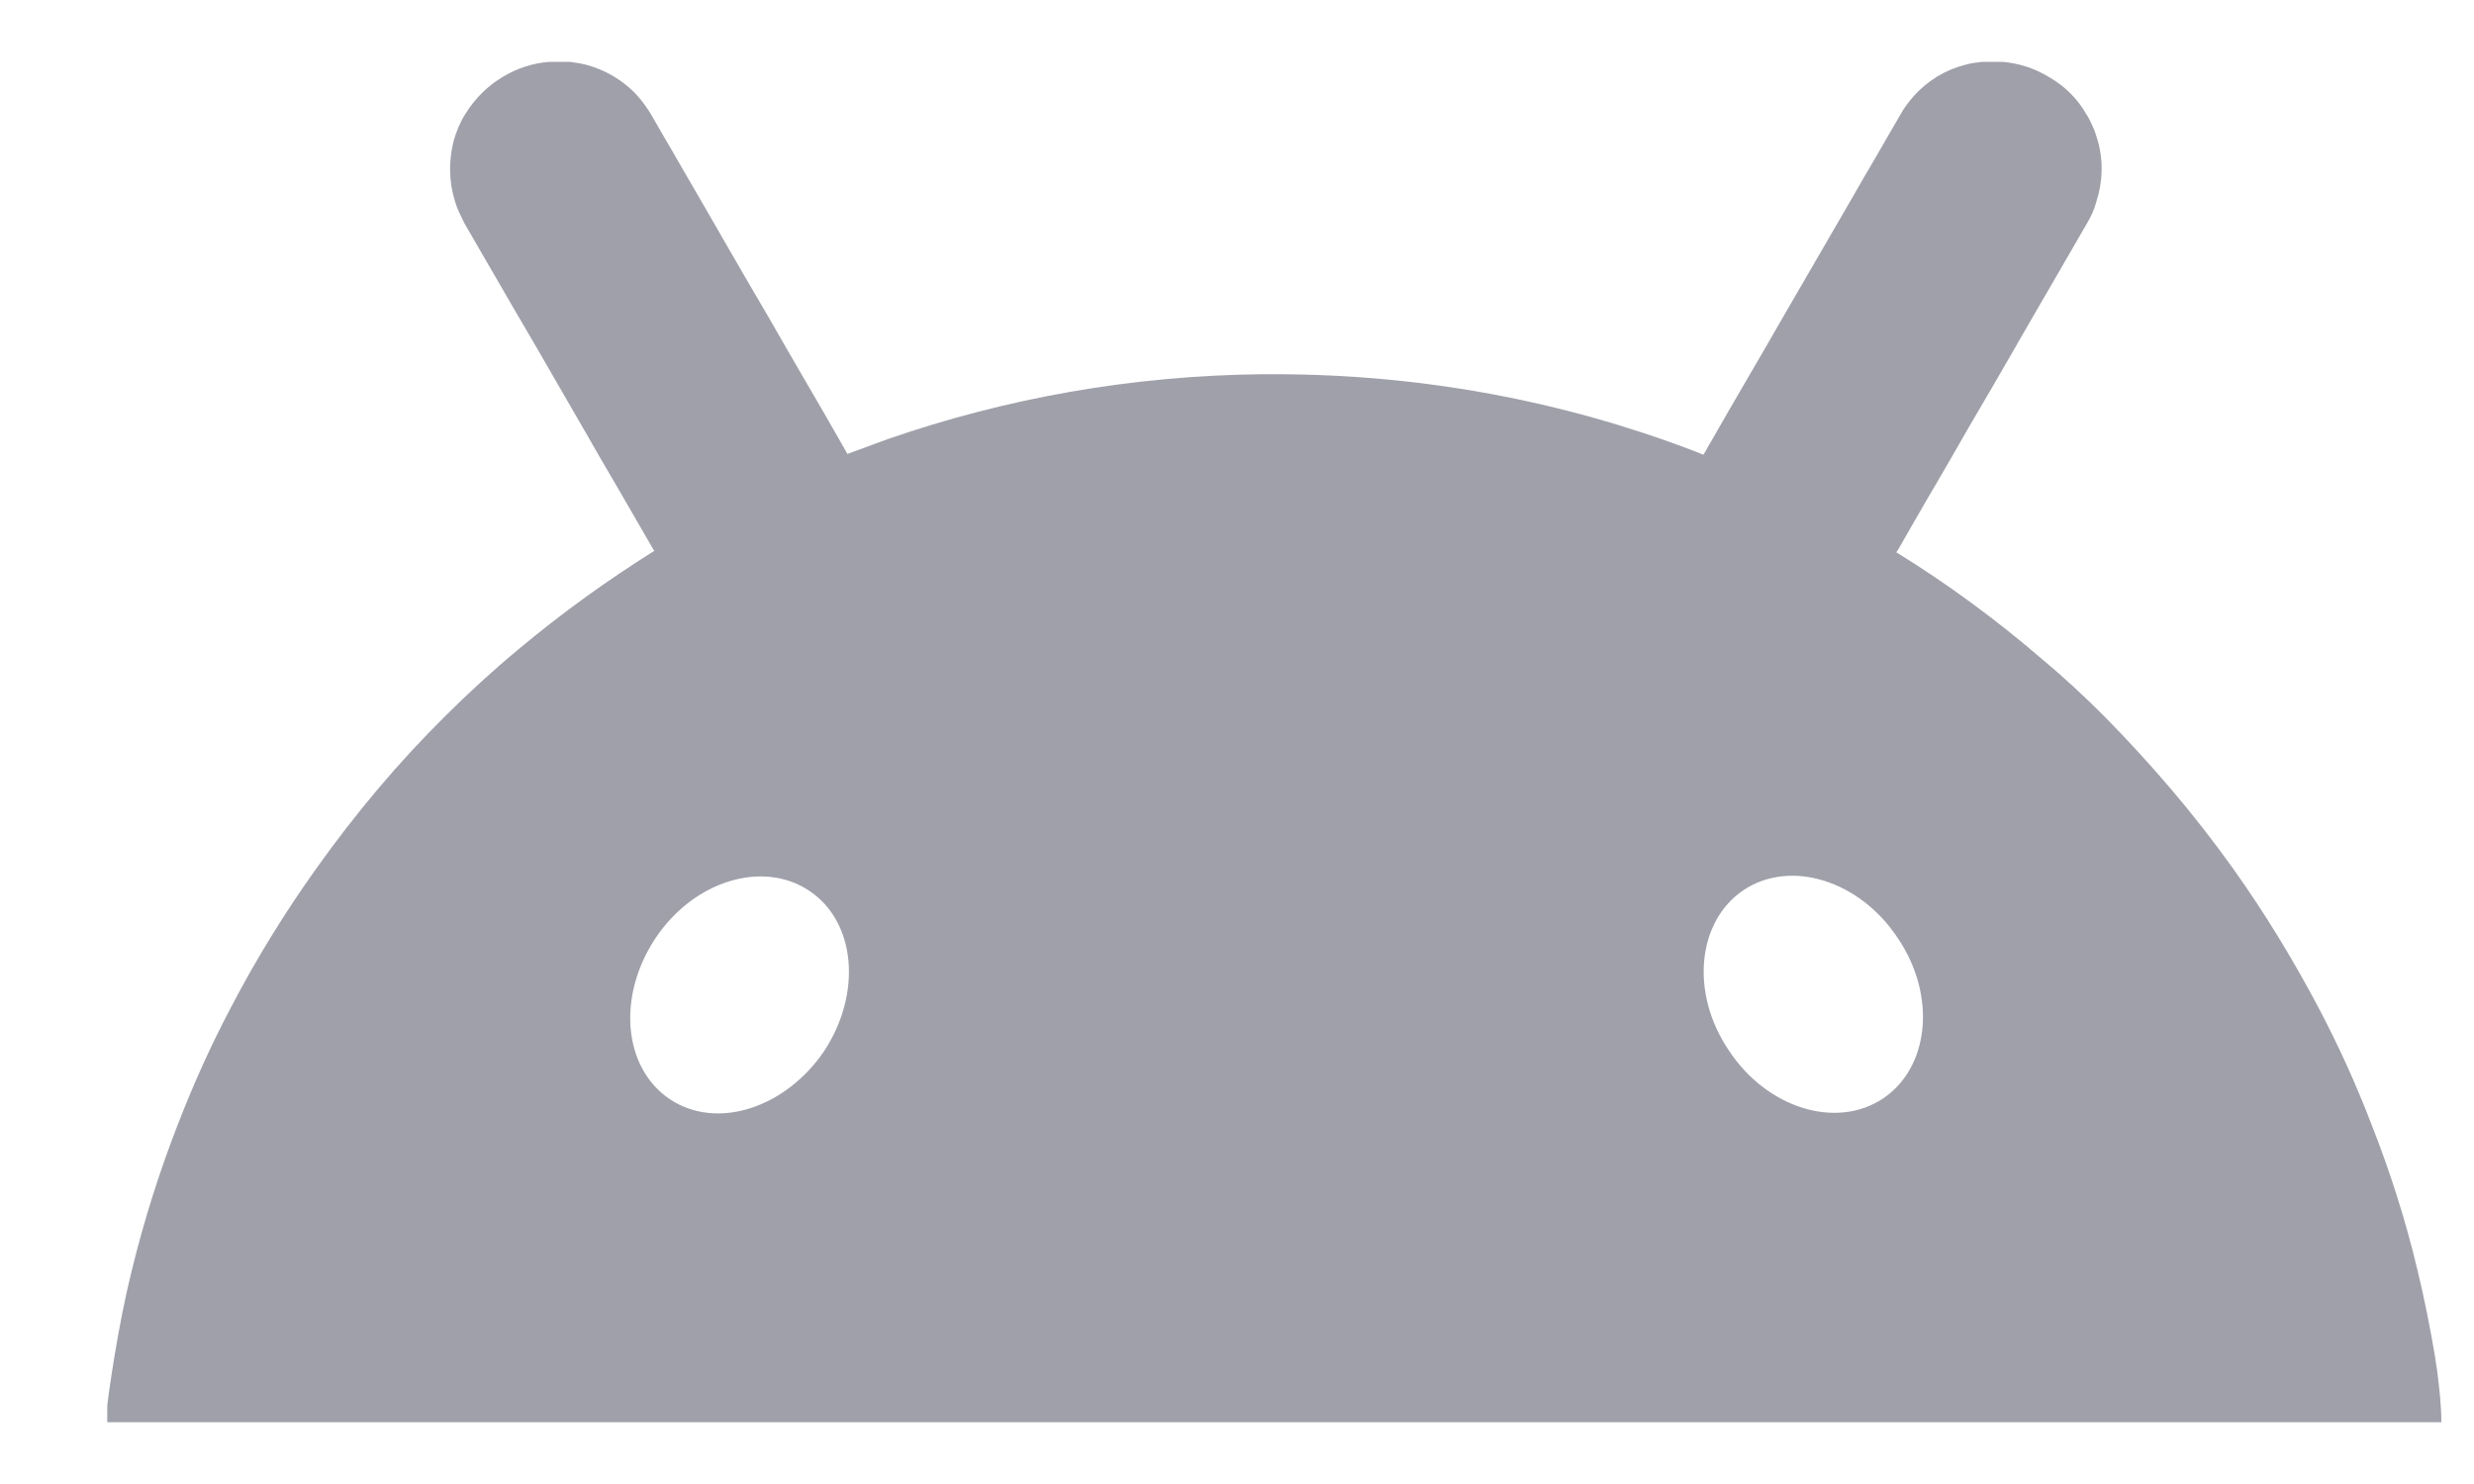 <svg width="20" height="12" viewBox="0 0 20 12" fill="none" xmlns="http://www.w3.org/2000/svg">
<g clip-path="url(#clip0_63_430)">
<path fill-rule="evenodd" clip-rule="evenodd" d="M19.693 11.026L19.693 11.026C19.69 11.007 19.687 10.989 19.685 10.969C19.645 10.734 19.599 10.5 19.542 10.266C19.445 9.86 19.319 9.466 19.17 9.089C19.045 8.763 18.902 8.449 18.742 8.146C18.536 7.757 18.307 7.38 18.05 7.02C17.736 6.58 17.387 6.174 17.01 5.791C16.85 5.631 16.685 5.477 16.513 5.334C16.142 5.014 15.747 4.723 15.33 4.466C15.333 4.463 15.335 4.46 15.336 4.457C15.337 4.454 15.339 4.451 15.342 4.449C15.436 4.283 15.532 4.119 15.627 3.954L15.627 3.954L15.628 3.954C15.723 3.79 15.819 3.626 15.913 3.46C16.046 3.235 16.175 3.011 16.306 2.784L16.306 2.783C16.361 2.687 16.417 2.591 16.473 2.494C16.539 2.38 16.606 2.264 16.673 2.149C16.74 2.033 16.807 1.917 16.873 1.803C16.907 1.746 16.93 1.694 16.947 1.631C16.999 1.471 17.005 1.3 16.959 1.14C16.947 1.1 16.936 1.06 16.919 1.026C16.902 0.986 16.885 0.951 16.862 0.917C16.793 0.797 16.69 0.694 16.559 0.62C16.445 0.551 16.319 0.511 16.187 0.5C16.13 0.494 16.079 0.494 16.022 0.5L16.022 0.5C15.976 0.506 15.93 0.511 15.89 0.523C15.73 0.563 15.587 0.649 15.473 0.774C15.433 0.82 15.393 0.871 15.365 0.923C15.299 1.037 15.232 1.153 15.165 1.269C15.097 1.384 15.03 1.5 14.965 1.614L14.405 2.58C14.31 2.746 14.215 2.91 14.119 3.074L14.119 3.074C14.023 3.239 13.927 3.403 13.833 3.569C13.822 3.586 13.812 3.604 13.802 3.623C13.792 3.641 13.782 3.66 13.77 3.677L13.685 3.643C12.633 3.243 11.496 3.026 10.302 3.026H10.205C9.147 3.037 8.13 3.22 7.176 3.551L6.85 3.671C6.842 3.654 6.832 3.637 6.822 3.62C6.812 3.603 6.802 3.586 6.793 3.569C6.699 3.403 6.603 3.239 6.507 3.074L6.507 3.074L6.507 3.074C6.412 2.91 6.316 2.746 6.222 2.58C6.089 2.355 5.96 2.13 5.829 1.904L5.829 1.904L5.829 1.903C5.773 1.807 5.718 1.711 5.662 1.614C5.596 1.5 5.529 1.384 5.462 1.269L5.462 1.268C5.395 1.153 5.327 1.037 5.262 0.923C5.227 0.866 5.193 0.82 5.153 0.774C5.039 0.649 4.89 0.563 4.736 0.523C4.696 0.513 4.656 0.507 4.62 0.502L4.605 0.5C4.547 0.494 4.496 0.494 4.439 0.5C4.307 0.511 4.182 0.551 4.067 0.62C3.942 0.694 3.839 0.797 3.765 0.917C3.742 0.951 3.725 0.986 3.707 1.026C3.69 1.066 3.679 1.1 3.667 1.14C3.627 1.3 3.627 1.466 3.679 1.631C3.696 1.689 3.725 1.746 3.753 1.803C3.819 1.917 3.886 2.033 3.953 2.149C4.02 2.264 4.087 2.38 4.153 2.494C4.286 2.719 4.415 2.944 4.546 3.171L4.546 3.171C4.602 3.267 4.657 3.363 4.713 3.46C4.807 3.626 4.903 3.79 4.999 3.954L4.999 3.954C5.095 4.119 5.19 4.283 5.285 4.449L5.29 4.454C4.907 4.694 4.542 4.957 4.193 5.249C3.987 5.42 3.787 5.603 3.599 5.791C3.216 6.169 2.873 6.58 2.559 7.02C2.302 7.38 2.073 7.751 1.867 8.146C1.707 8.449 1.565 8.763 1.439 9.089C1.29 9.471 1.165 9.866 1.067 10.266C1.01 10.494 0.965 10.729 0.925 10.969C0.922 10.989 0.919 11.007 0.916 11.026C0.913 11.044 0.91 11.063 0.907 11.083C0.885 11.22 0.867 11.357 0.85 11.5H19.736C19.736 11.357 19.719 11.22 19.702 11.083C19.699 11.063 19.696 11.045 19.693 11.026ZM15.222 8.883C15.599 8.631 15.656 8.049 15.342 7.586C15.033 7.117 14.473 6.946 14.096 7.197C13.719 7.449 13.662 8.031 13.976 8.494C14.285 8.963 14.845 9.134 15.222 8.883ZM6.542 7.203C6.919 7.454 6.97 8.031 6.662 8.5C6.347 8.963 5.793 9.14 5.416 8.889C5.039 8.637 4.987 8.06 5.296 7.591C5.605 7.123 6.165 6.951 6.542 7.203Z" fill="#A0A0AB"/>
</g>
<defs>
<clipPath id="clip0_63_430">
<rect width="18.869" height="11" fill="white" transform="translate(0.867 0.5)"/>
</clipPath>
</defs>
</svg>
